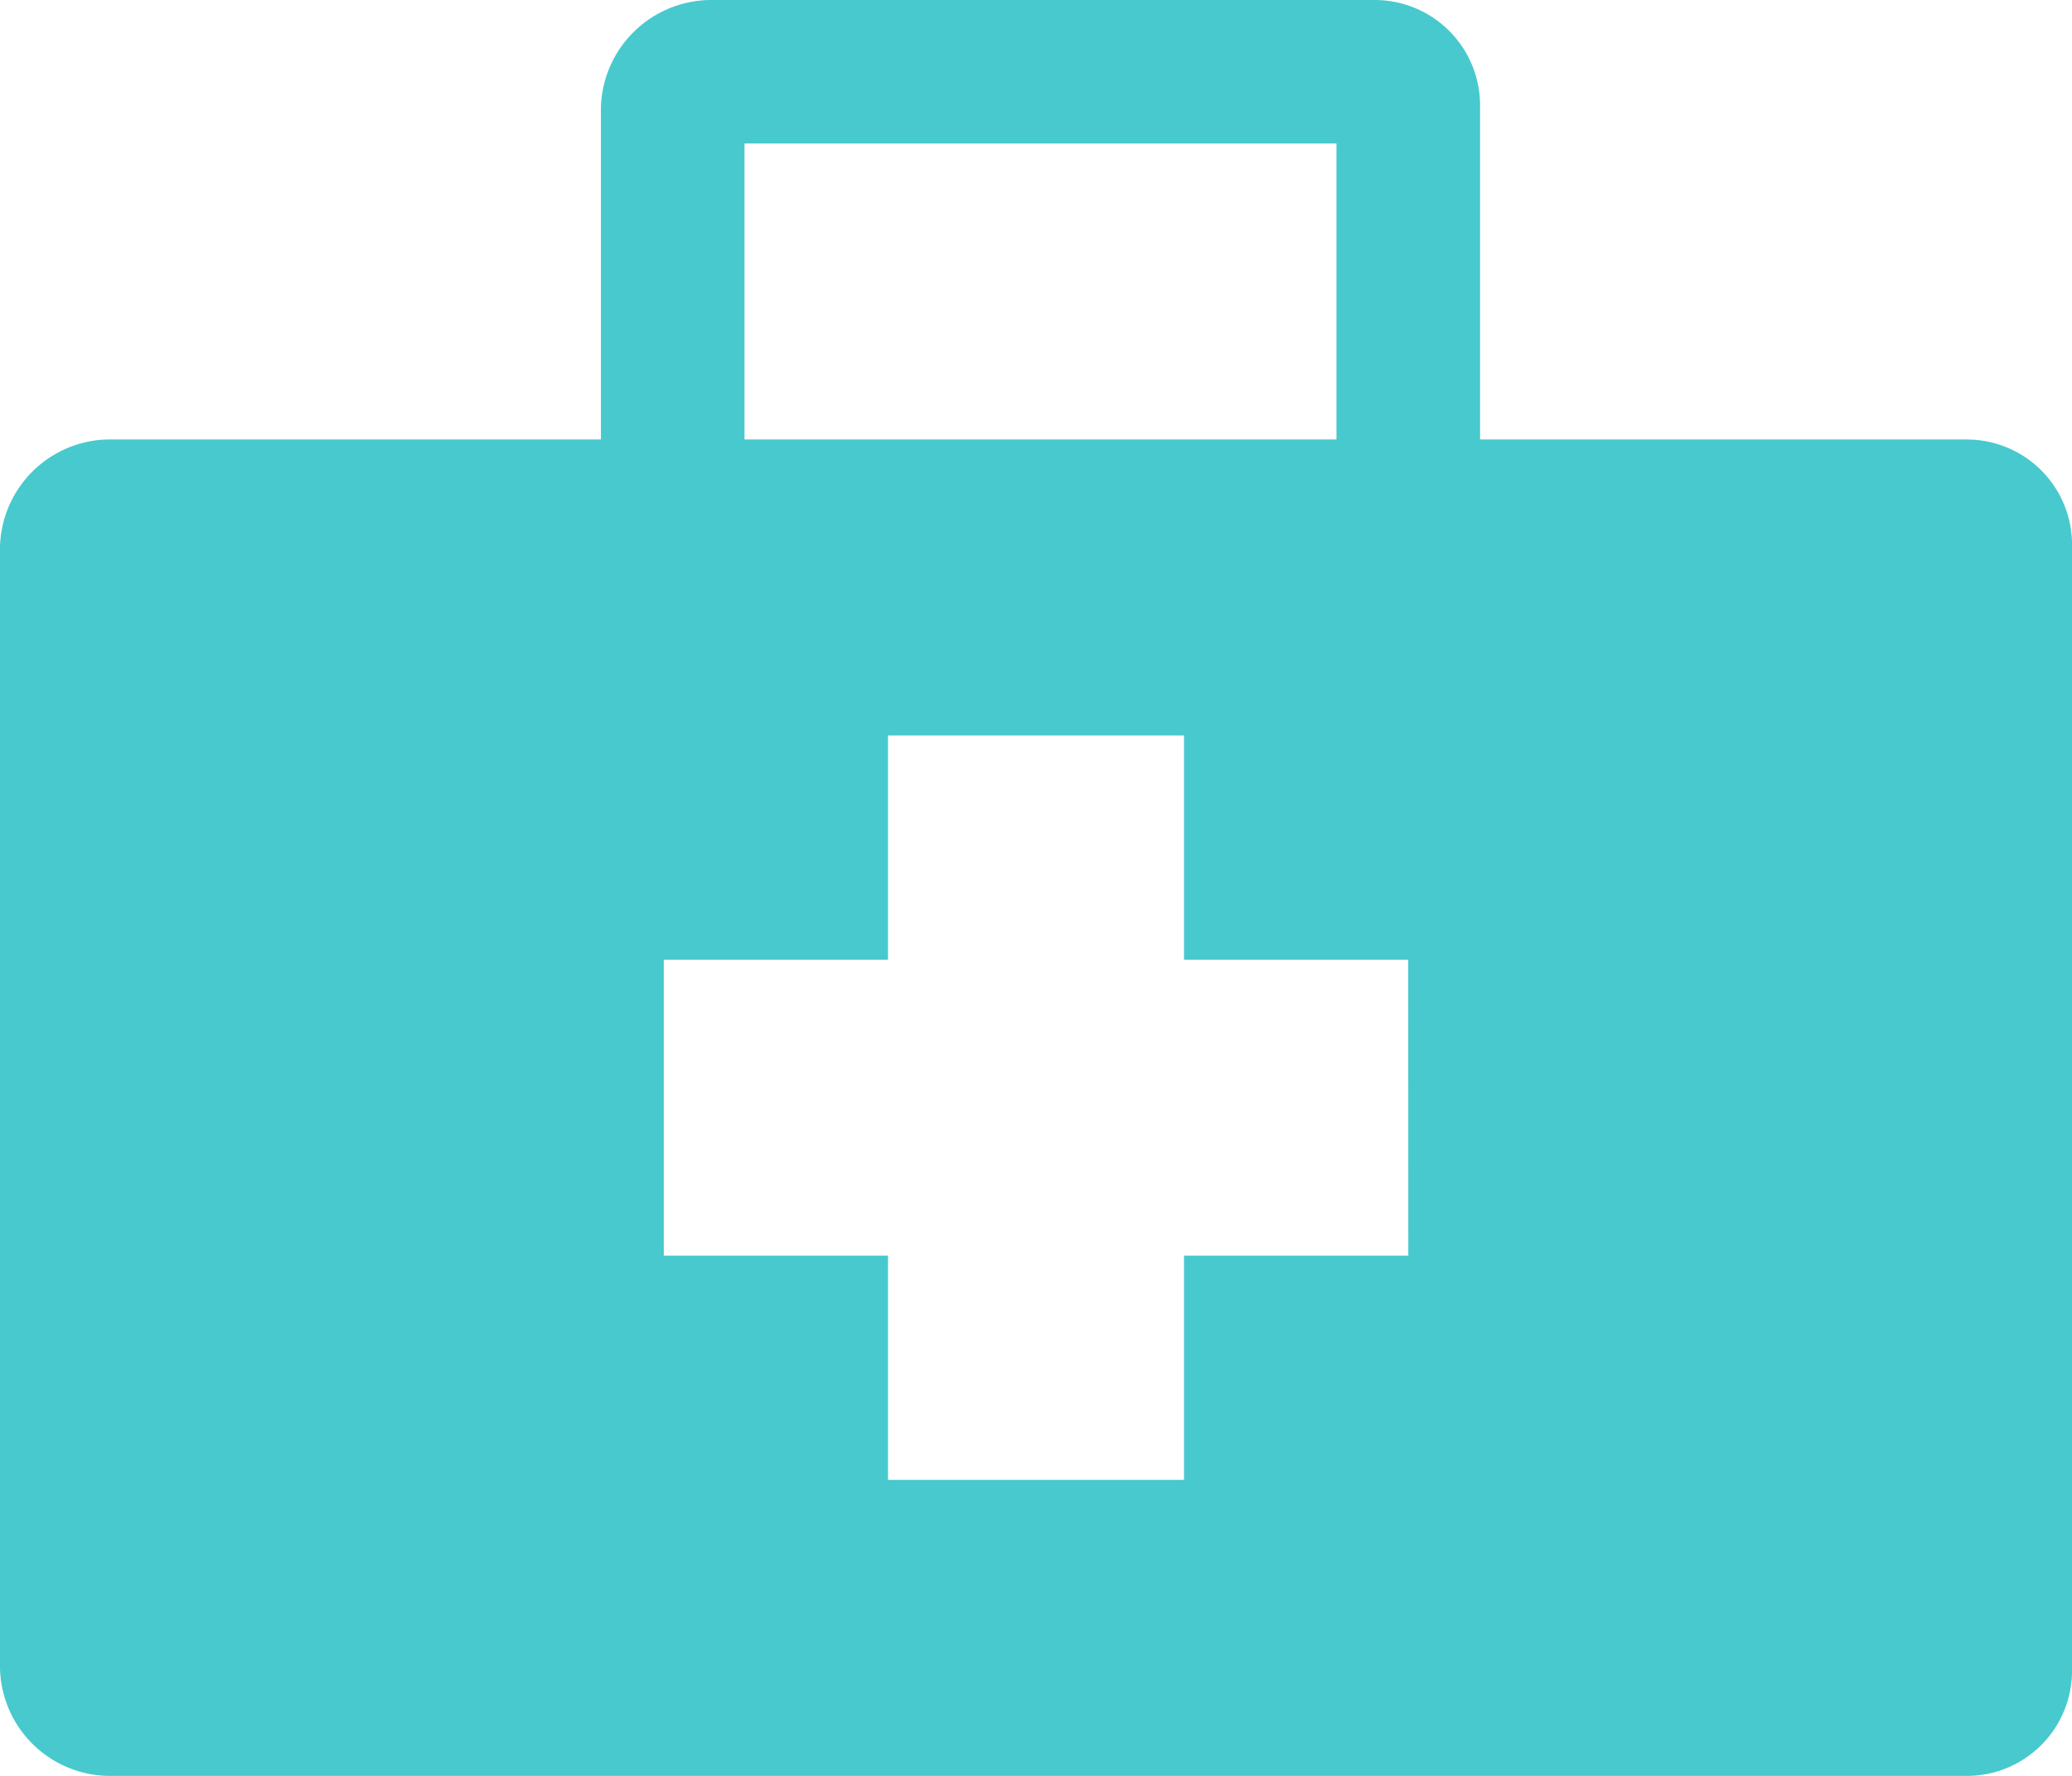 <svg xmlns="http://www.w3.org/2000/svg" viewBox="0 0 23.333 20" class="inline-svg">
  <g transform="translate(0 -16.5)">
    <path d="M22.155,21.449H16.667V17.712A1.187,1.187,0,0,0,15.488,16.5H8.013a1.245,1.245,0,0,0-1.246,1.212v3.737H1.246A1.241,1.241,0,0,0,0,22.662V35.288A1.241,1.241,0,0,0,1.246,36.5H22.155a1.184,1.184,0,0,0,1.178-1.212V22.662a1.184,1.184,0,0,0-1.178-1.212ZM8.384,18.116H15.05v3.333H8.384Zm7.475,12.525H13.333v2.525H10V30.641H7.475V27.308H10V24.783h3.333v2.525h2.525Z" fill="#47C9CE" class="color-fill" />
  </g>
</svg>
